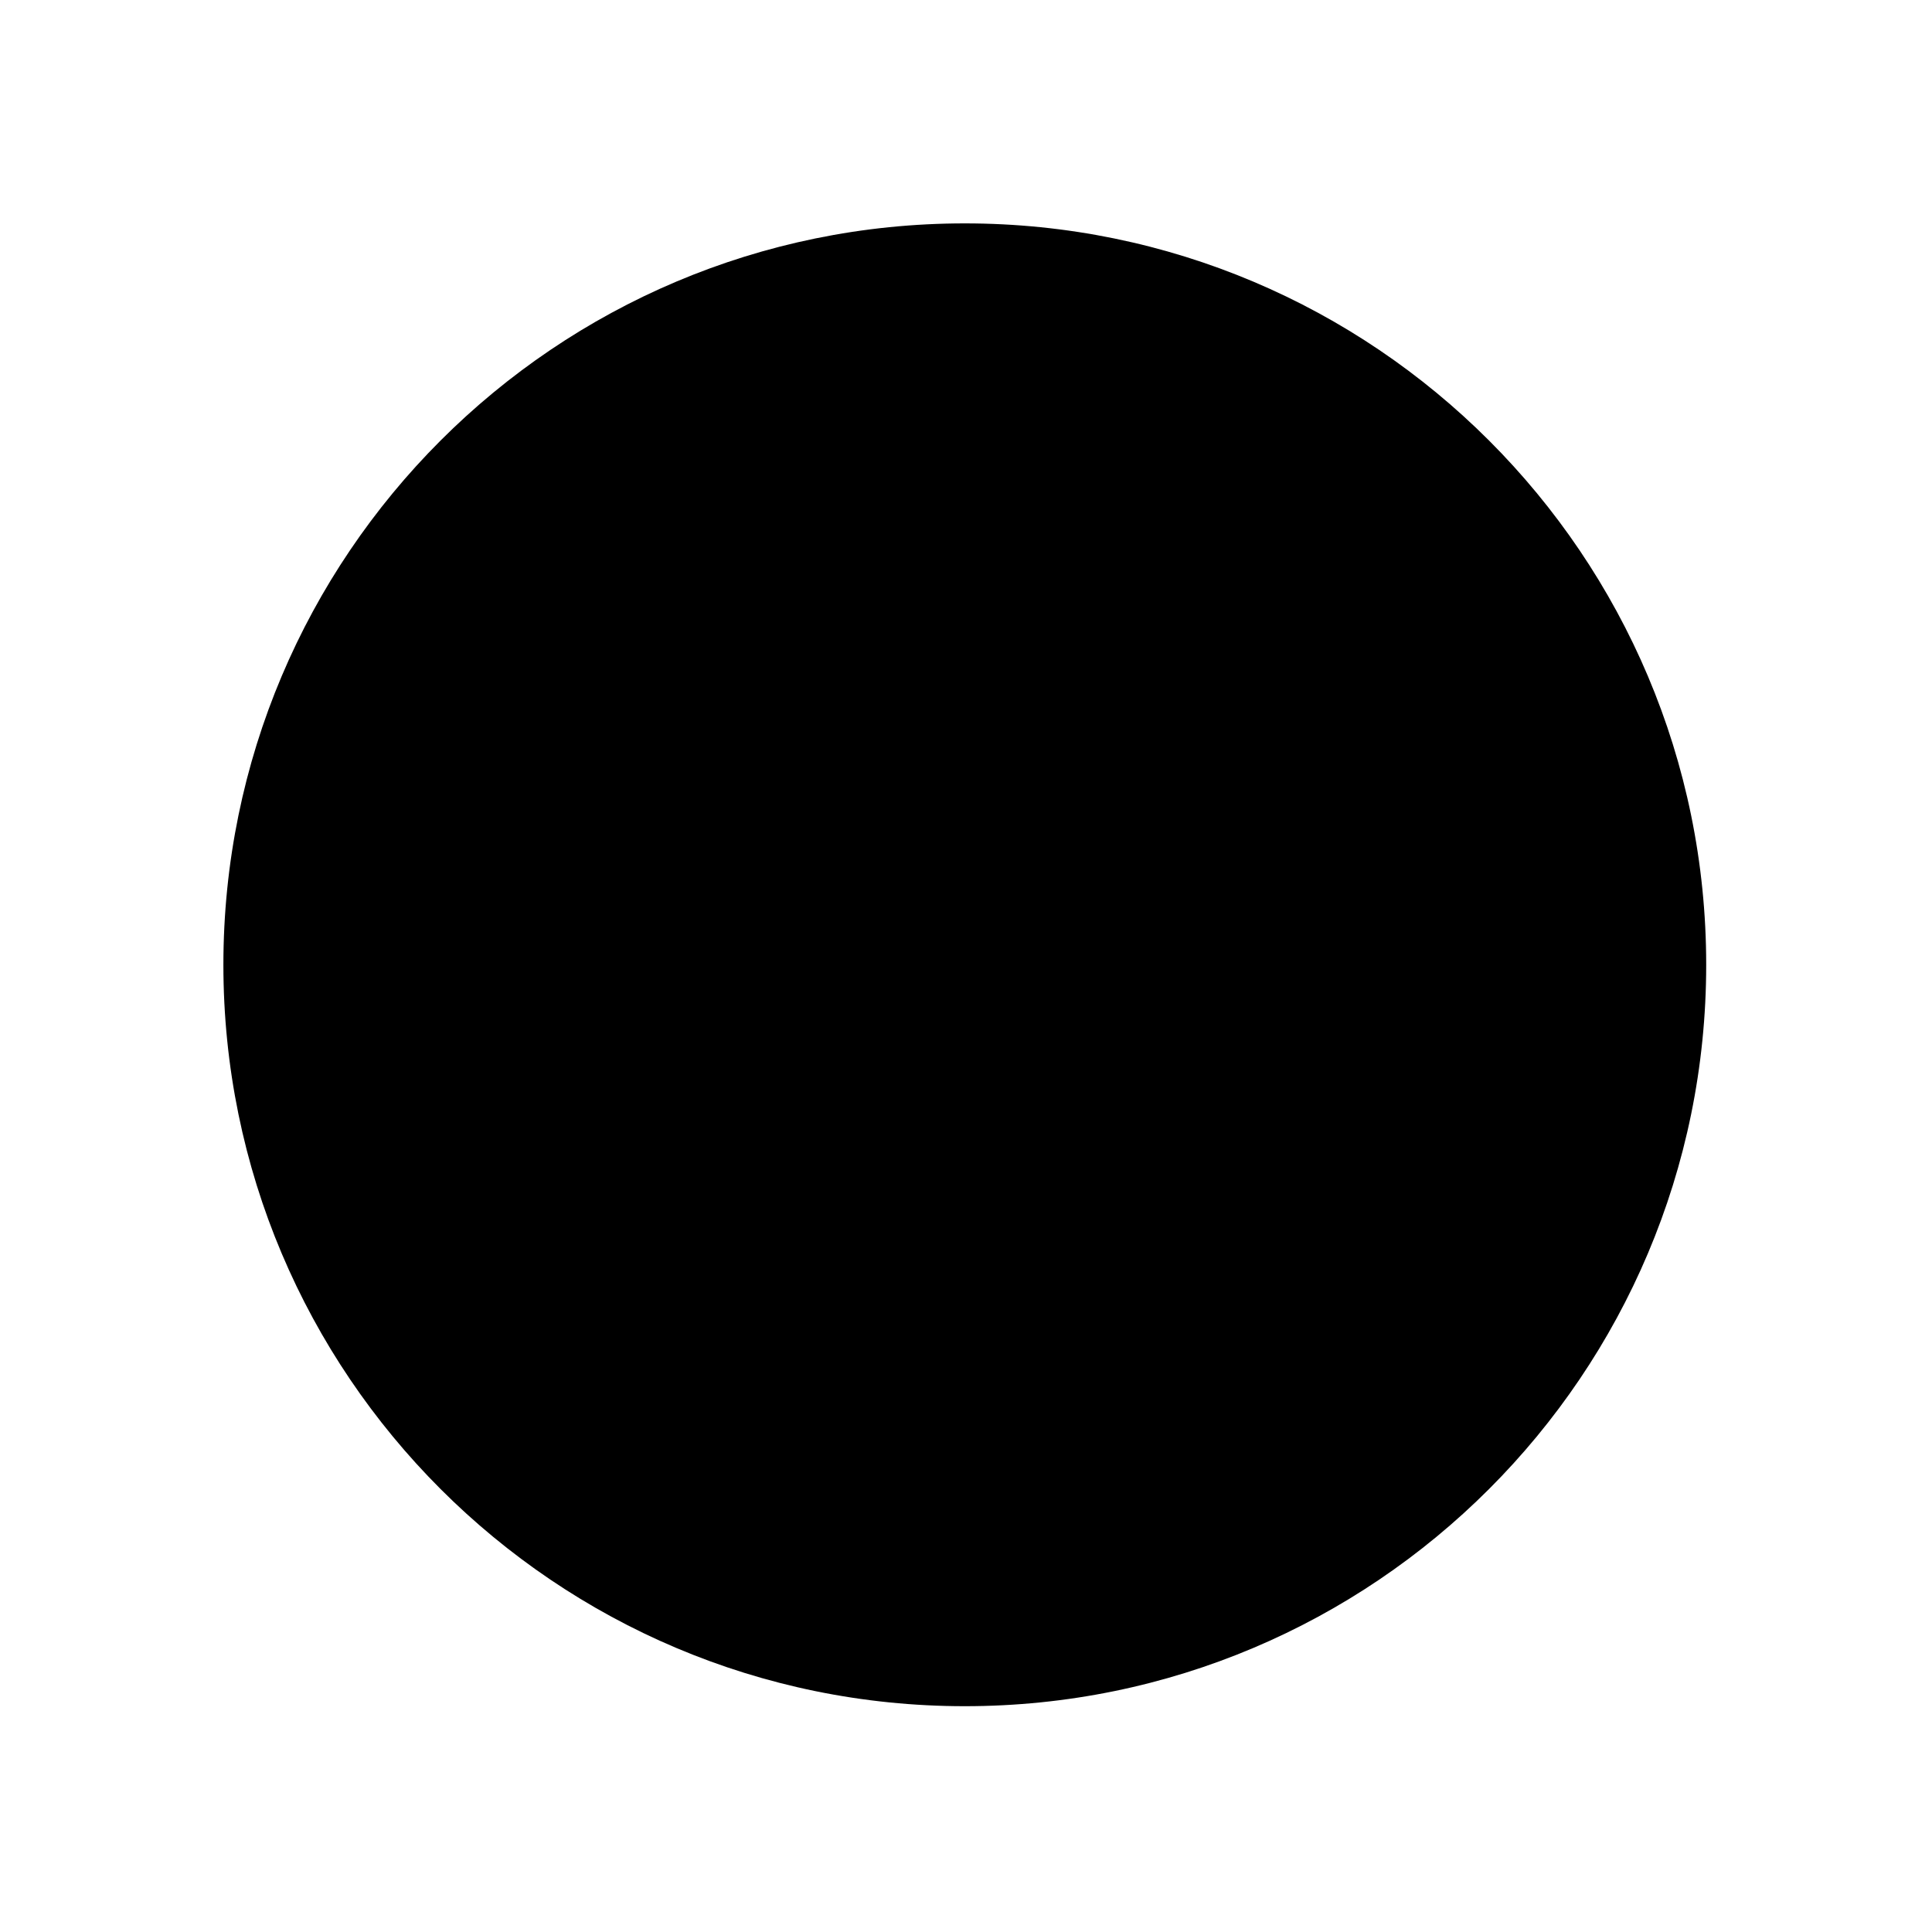 <?xml version="1.0" encoding="UTF-8"?>
<svg width="24px" height="24px" viewBox="0 0 24 24" version="1.1" xmlns="http://www.w3.org/2000/svg" xmlns:xlink="http://www.w3.org/1999/xlink">
  <path d="M21.195,11.985 C21.195,17.071 17.072,21.195 11.985,21.195 C6.899,21.195 2.775,17.071 2.775,11.985 C2.775,6.899 6.899,2.775 11.985,2.775 C17.072,2.775 21.195,6.899 21.195,11.985 Z" id="circle"></path>
  <path d="M11.985,17.128 C9.144,17.128 6.841,14.825 6.841,11.985 C6.841,9.144 9.144,6.841 11.985,6.841 L11.985,17.128 Z" id="half-circle"></path>
</svg>
